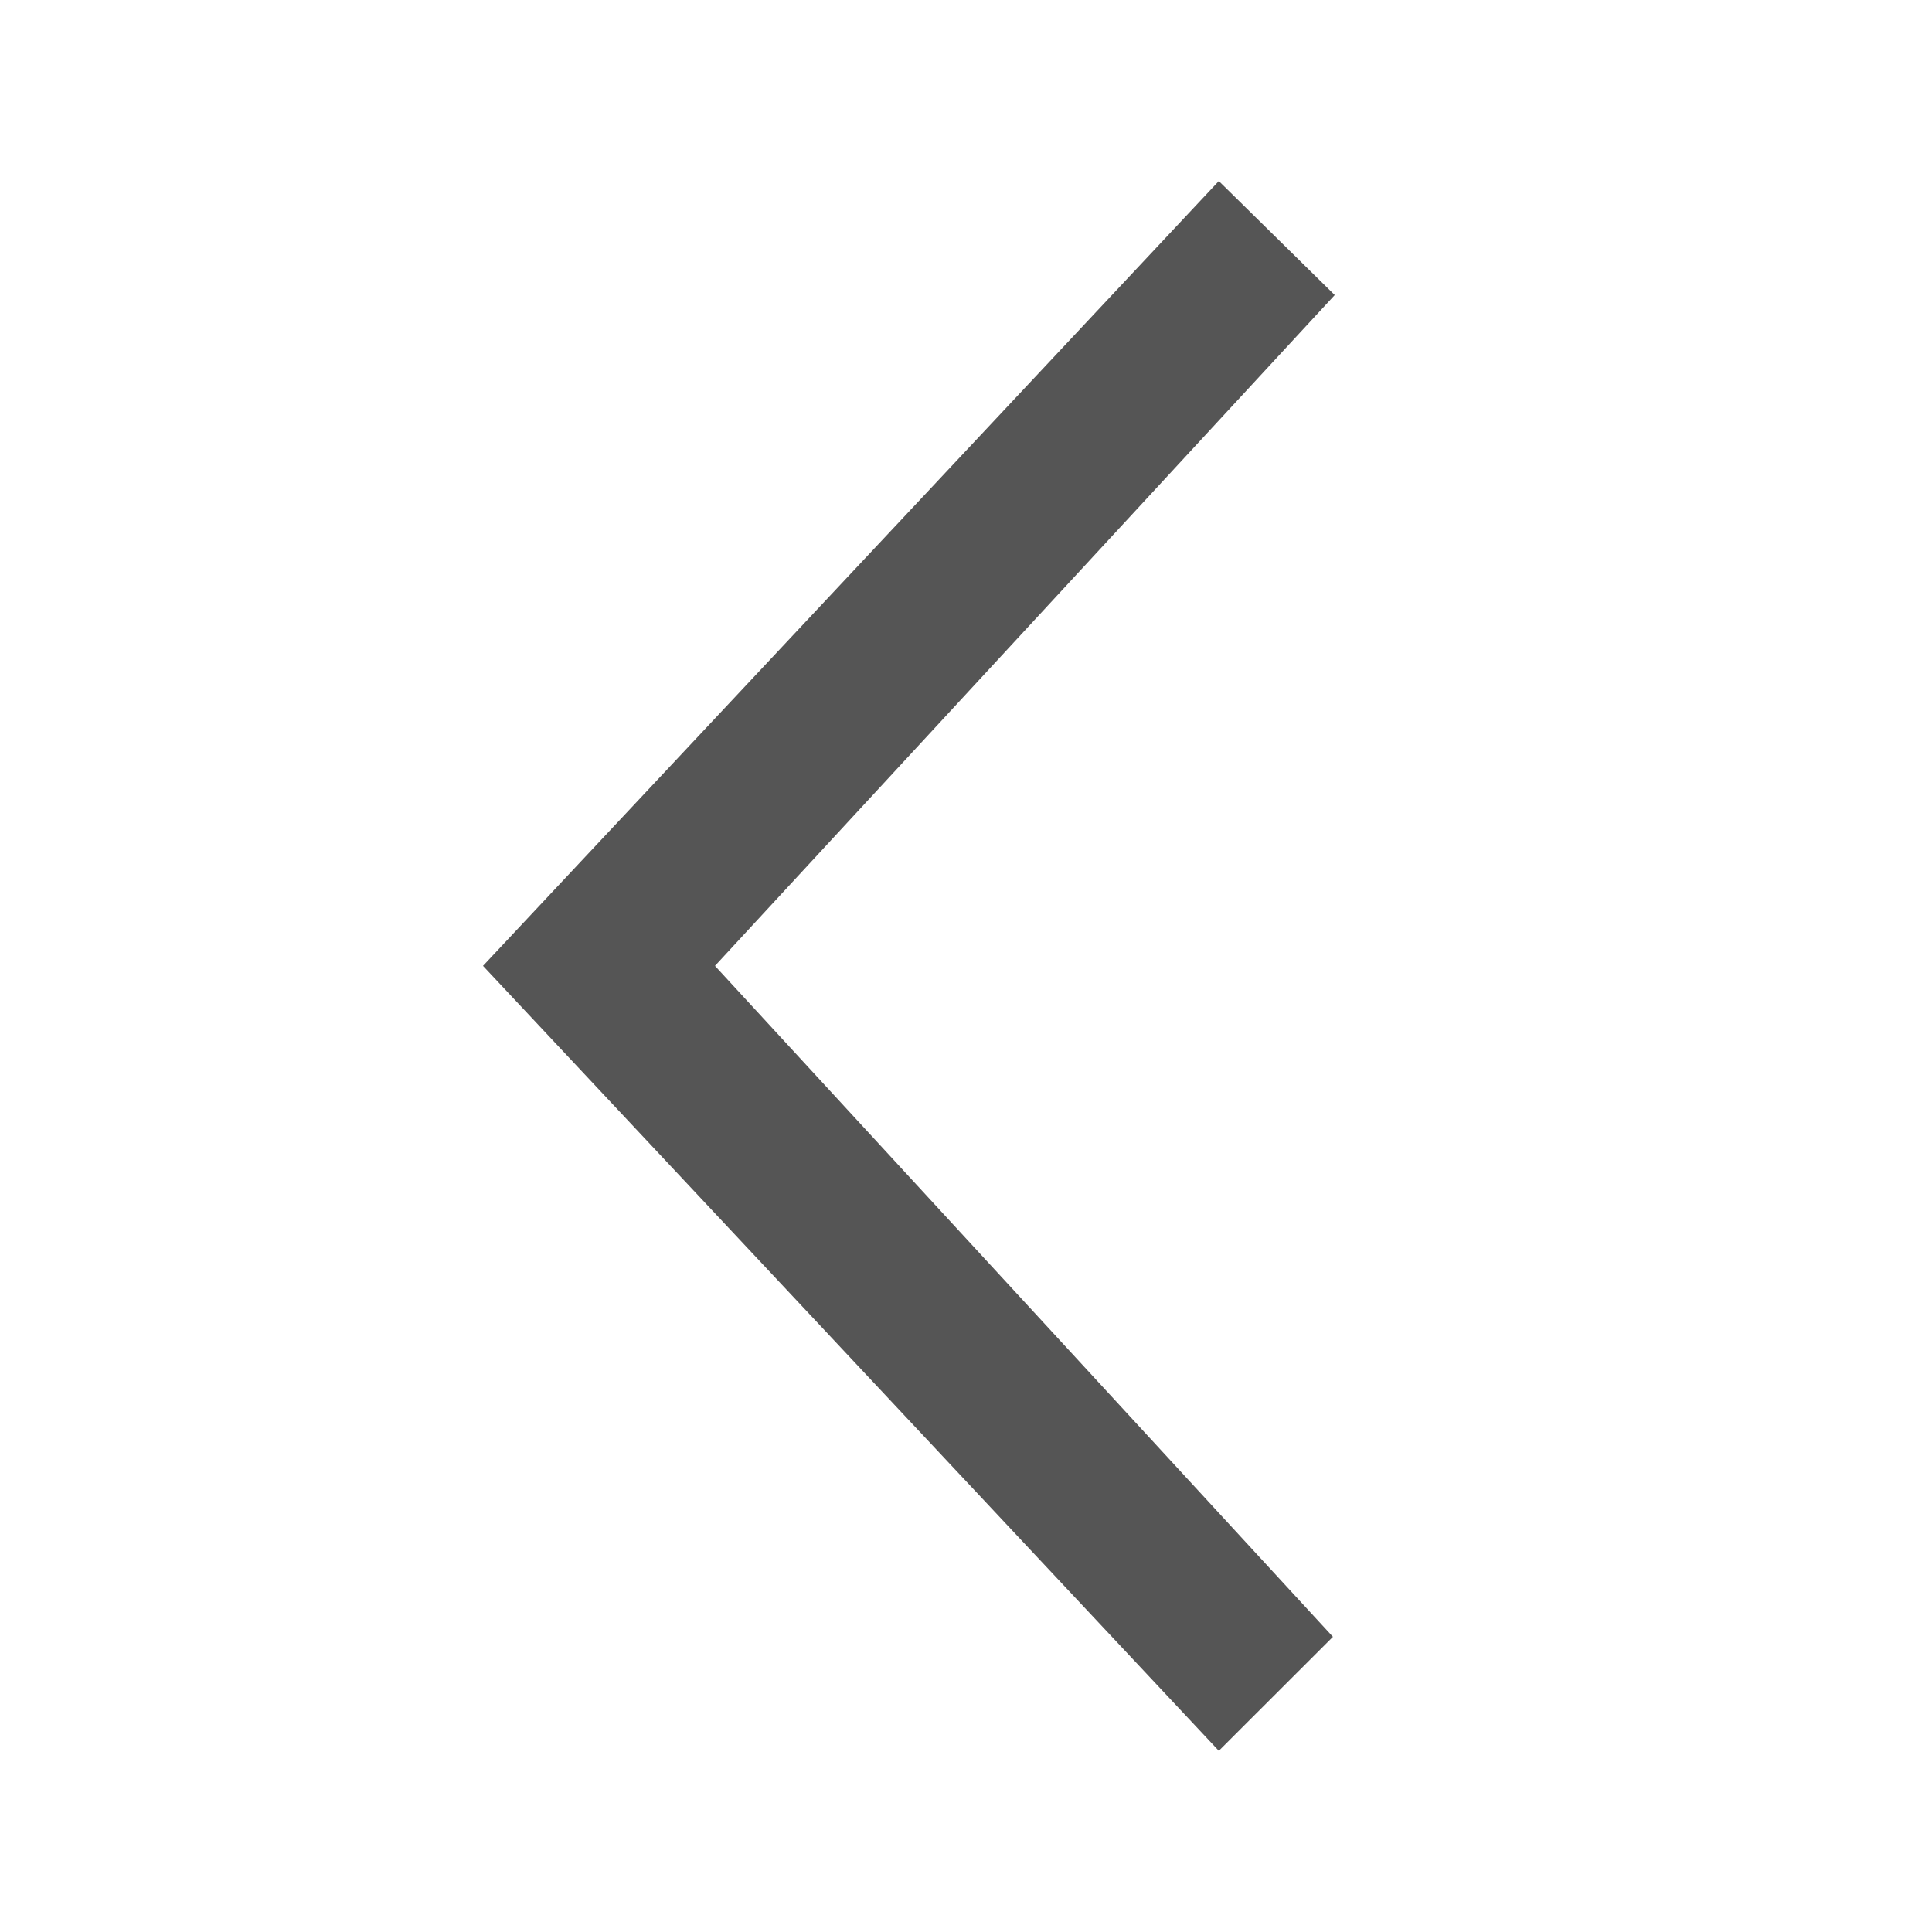 <svg xmlns="http://www.w3.org/2000/svg" width="14" height="14" viewBox="0 0 14 14">
    <path fill="rgba(255,255,255,0)" d="M0 0H14V14H0z"/>
    <path fill="#555" d="M.826 0l4.861 4.491L10.549.013l.826.827-5.688 5.332L0 .84z" transform="translate(9.672 1.312) rotate(90)"/>
</svg>
